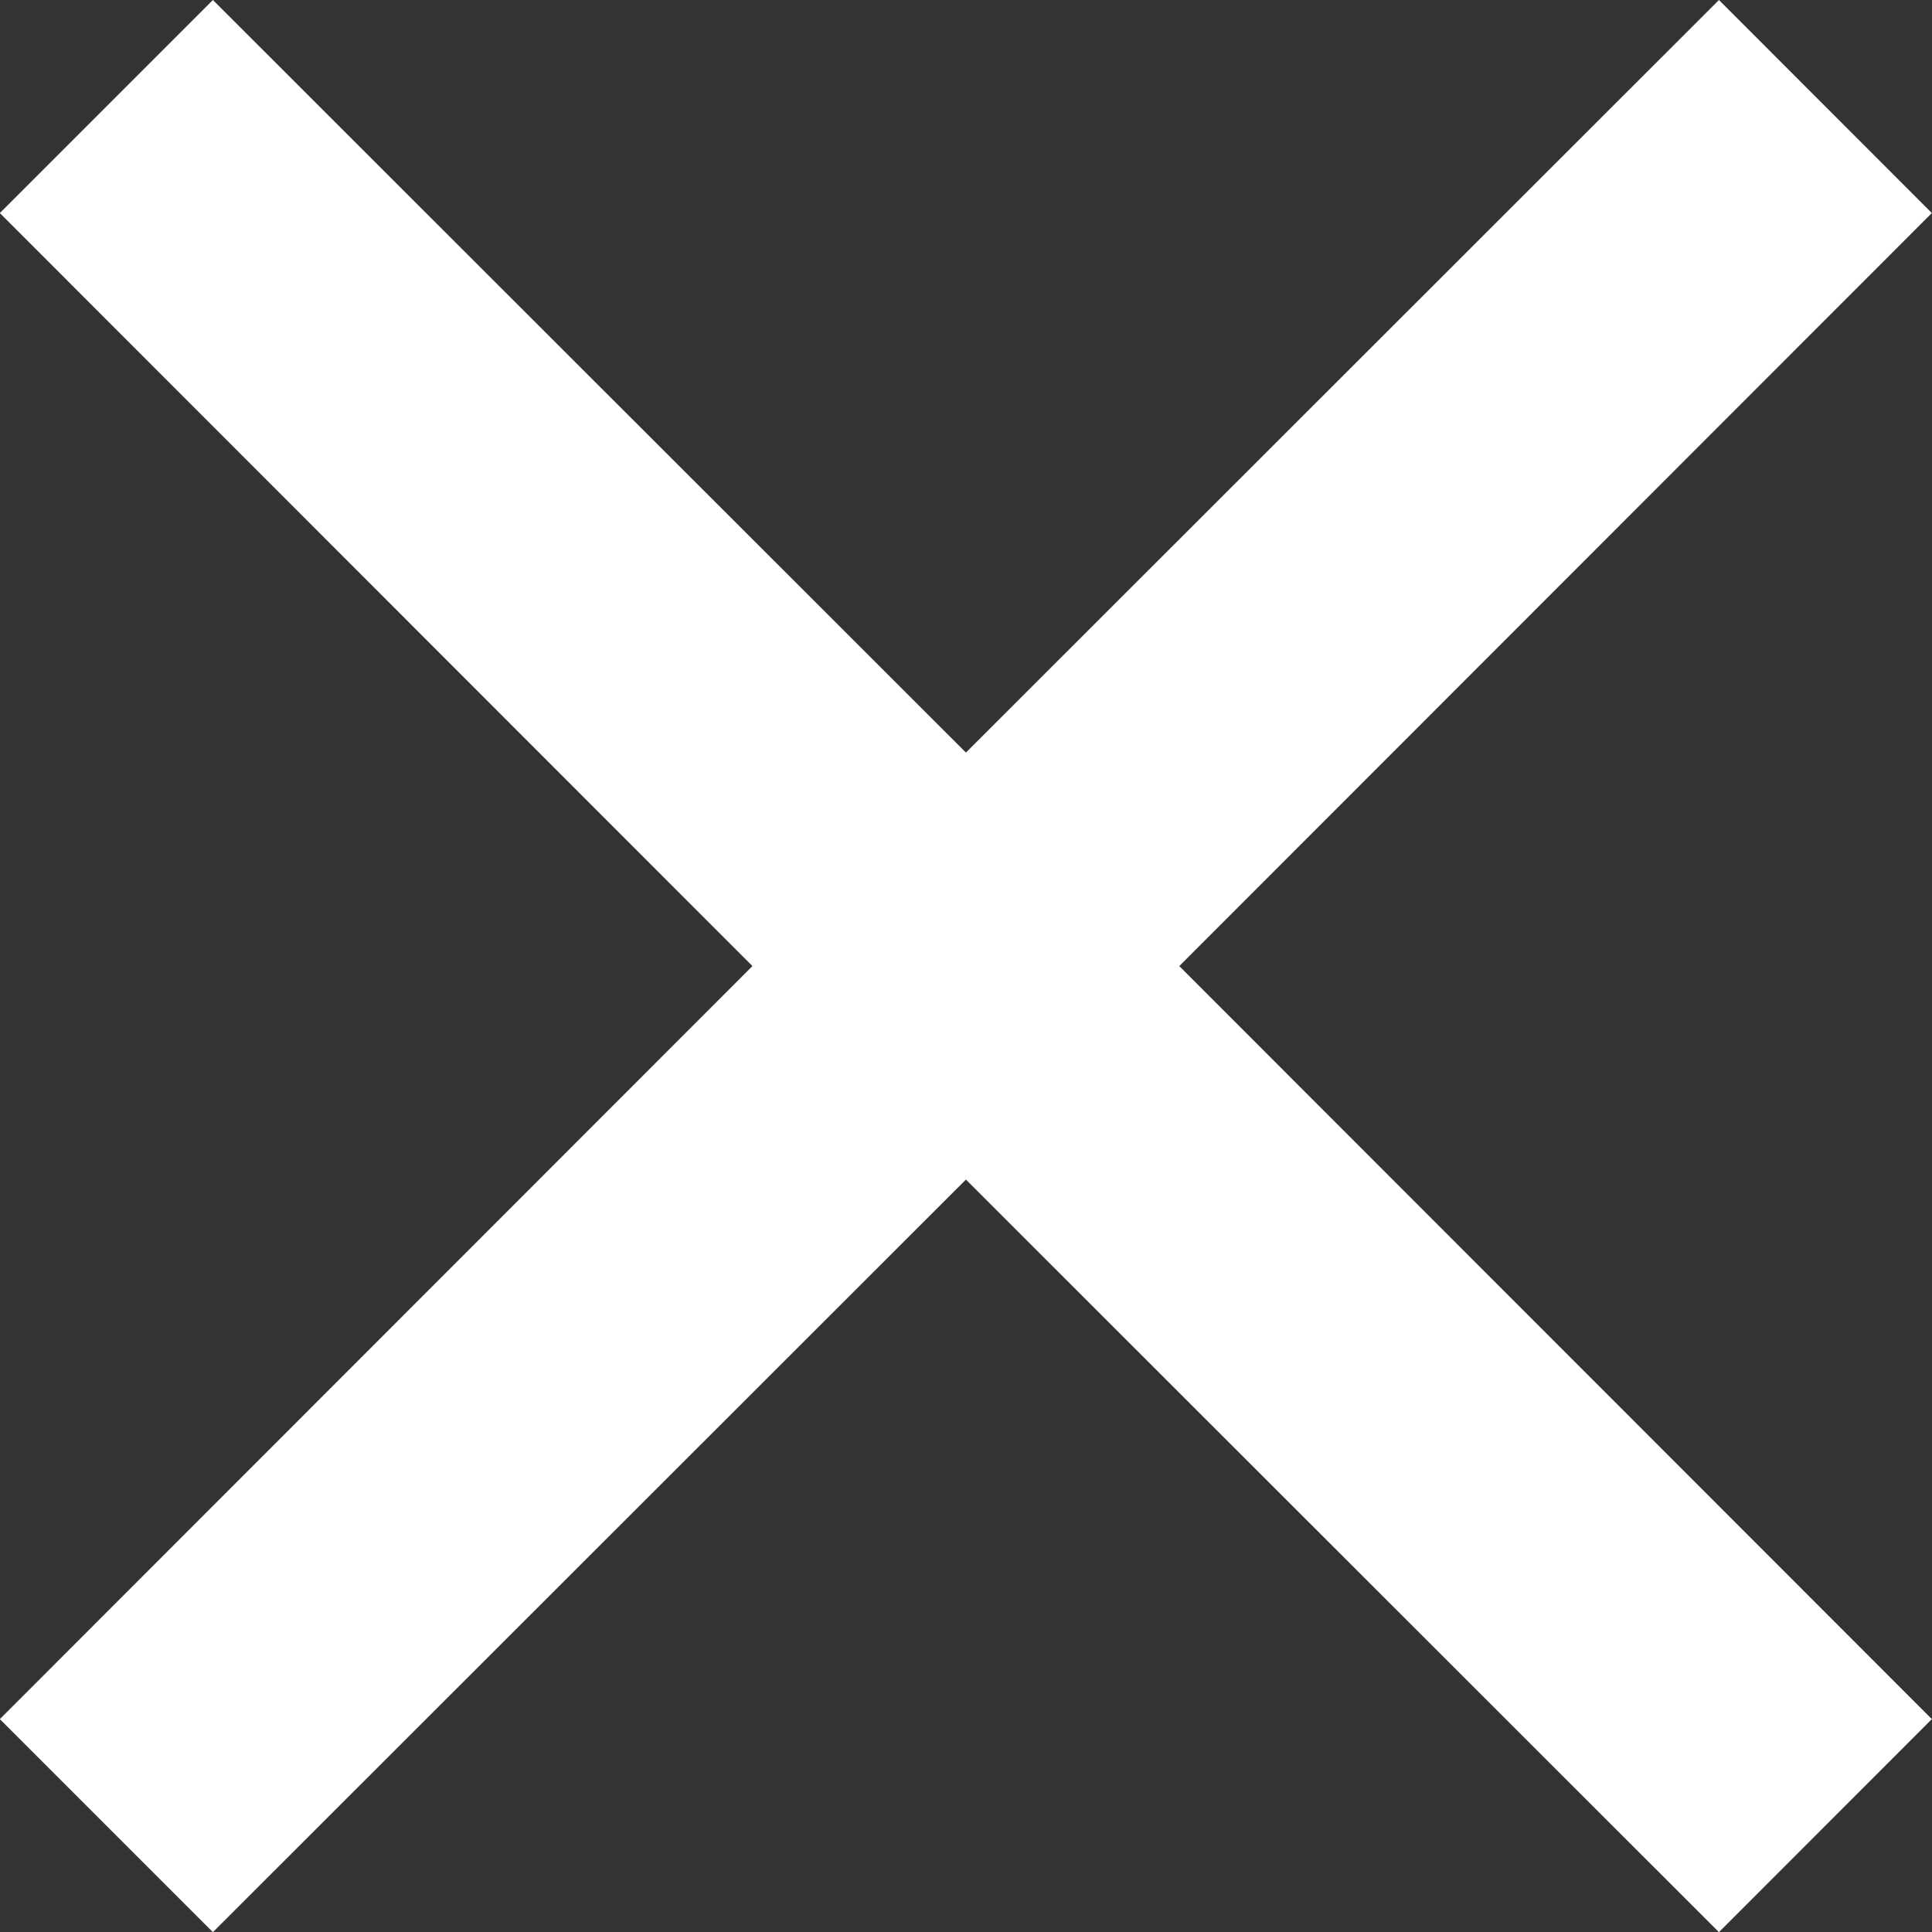 <svg xmlns="http://www.w3.org/2000/svg" width="12.759" height="12.759" viewBox="0 0 12.759 12.759"><rect x="0" y="0" width="12.759" height="12.759" fill="#333333" stroke="none"/><g transform="translate(-185.411 -115.41)"><path d="M196.763,115.41l-4.973,4.97-4.973-4.97-1.407,1.407,4.97,4.973-4.97,4.973,1.407,1.407,4.973-4.97,4.973,4.97,1.406-1.407-4.97-4.973,4.97-4.973Z" transform="translate(0 0)" fill="#fff"/></g></svg>
